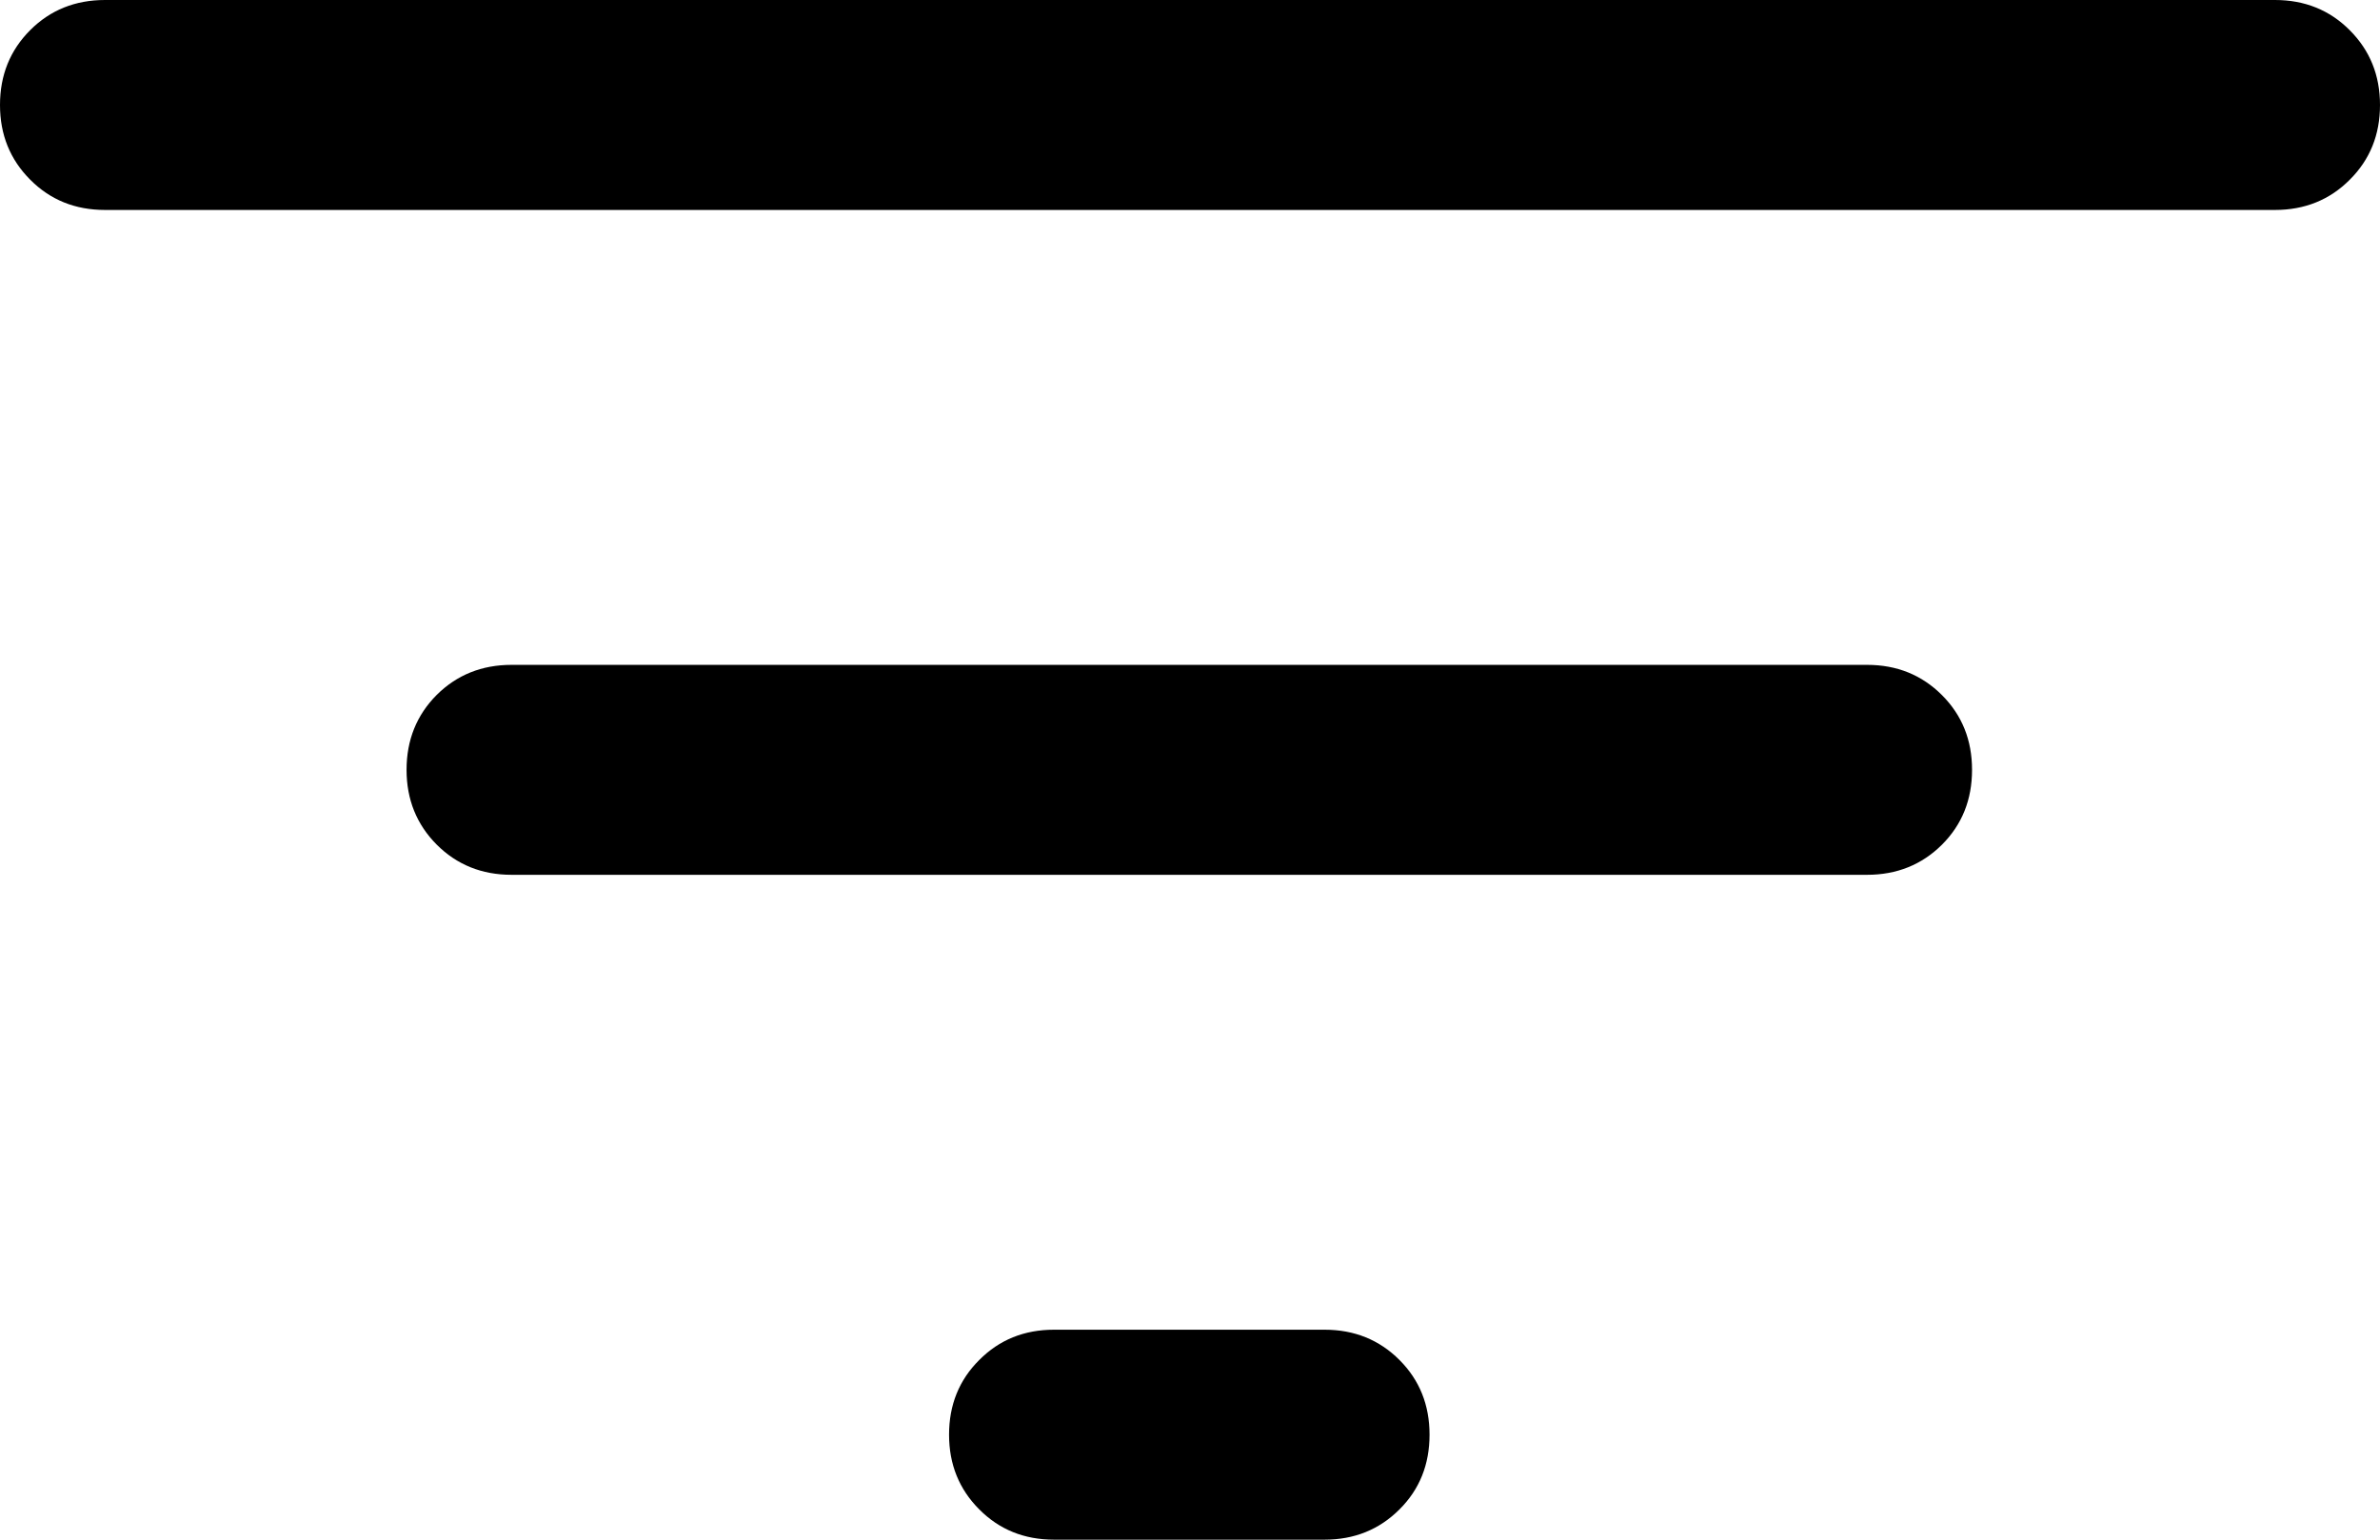 <svg viewBox="0 0 17 11" xmlns="http://www.w3.org/2000/svg">
<path d="M7.529 11C7.316 11 7.138 10.928 6.995 10.784C6.851 10.64 6.779 10.462 6.779 10.25C6.779 10.037 6.851 9.859 6.995 9.716C7.138 9.572 7.316 9.5 7.529 9.5H9.461C9.674 9.5 9.852 9.572 9.996 9.716C10.14 9.86 10.211 10.038 10.211 10.25C10.211 10.463 10.14 10.641 9.996 10.784C9.852 10.928 9.674 11 9.461 11H7.529ZM3.654 6.25C3.441 6.25 3.263 6.178 3.119 6.034C2.976 5.89 2.904 5.712 2.904 5.5C2.904 5.287 2.976 5.109 3.119 4.965C3.263 4.822 3.441 4.75 3.654 4.75H13.336C13.549 4.75 13.727 4.822 13.871 4.966C14.015 5.11 14.086 5.288 14.086 5.5C14.086 5.713 14.015 5.891 13.871 6.035C13.727 6.178 13.549 6.25 13.336 6.25H3.654ZM0.75 1.5C0.537 1.5 0.359 1.428 0.216 1.284C0.072 1.14 0 0.962 0 0.75C0 0.537 0.072 0.359 0.216 0.215C0.359 0.072 0.537 0 0.75 0H16.25C16.462 0 16.641 0.072 16.784 0.216C16.928 0.36 17 0.538 17 0.75C17 0.963 16.928 1.141 16.784 1.284C16.641 1.428 16.462 1.5 16.25 1.5H0.75Z" />
</svg>
